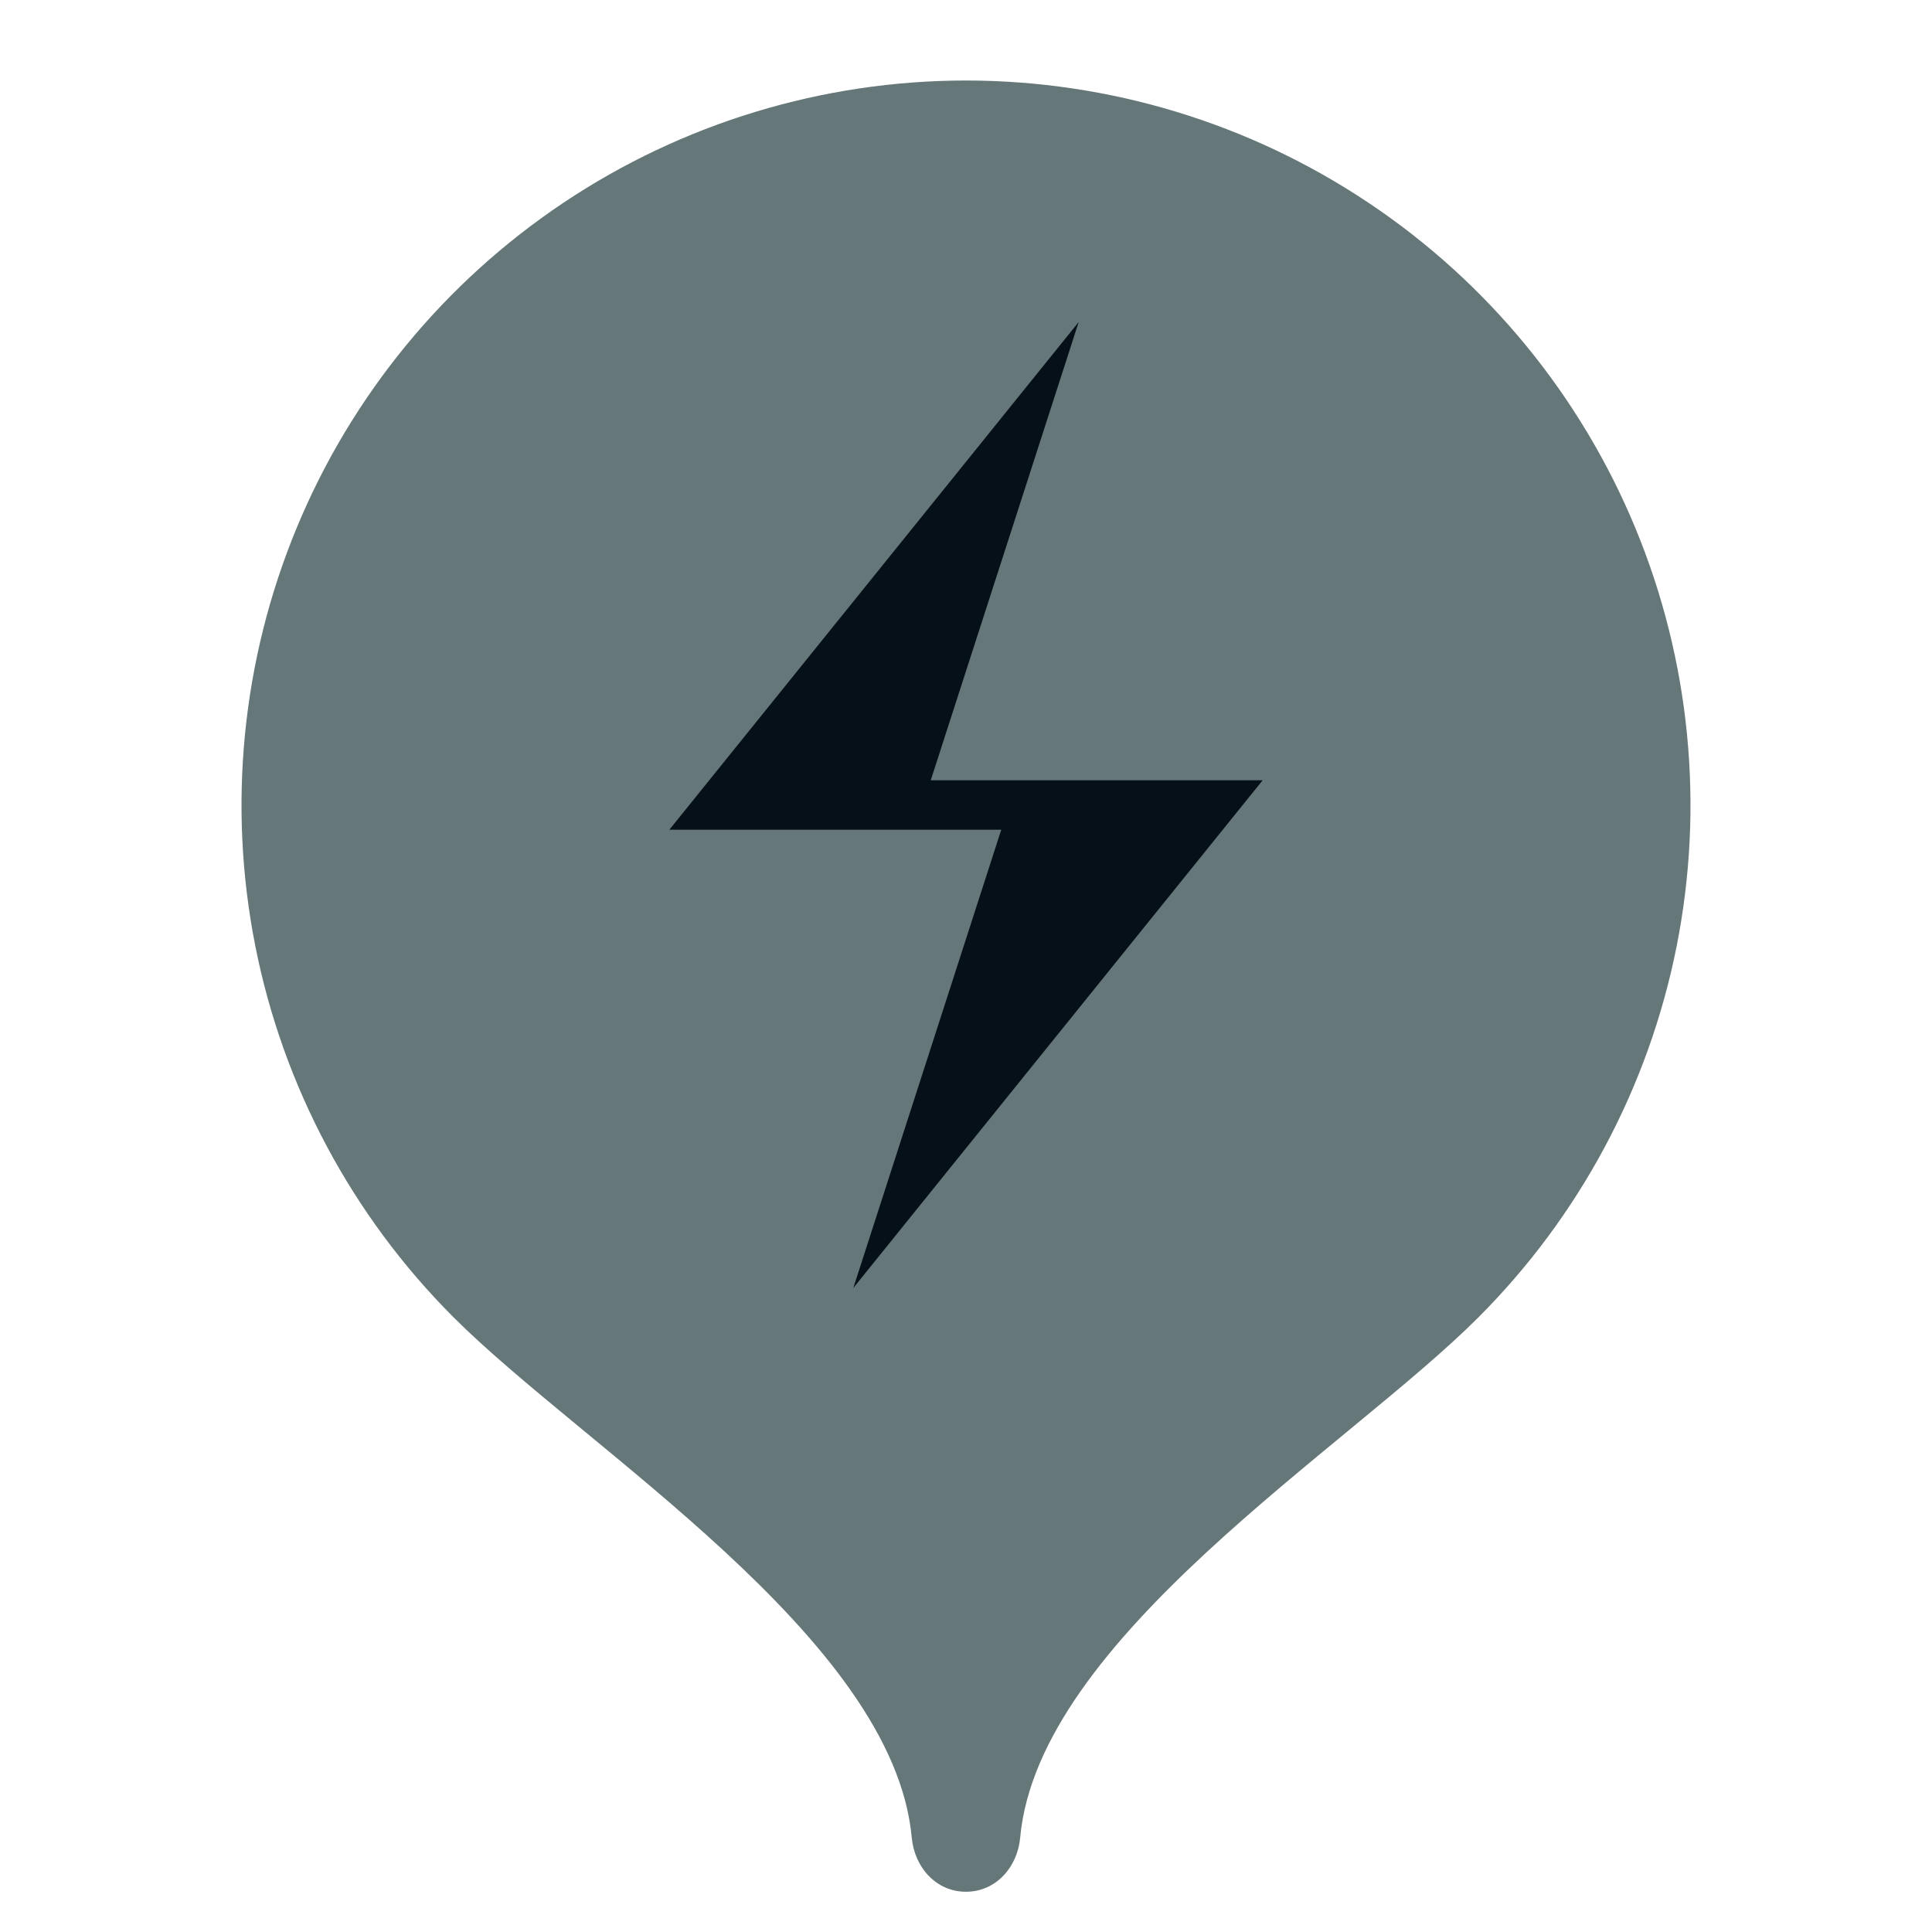 <svg width="24" height="24" viewBox="0 0 24 24" fill="none" xmlns="http://www.w3.org/2000/svg">
<path d="M11.999 1C10.22 1.001 8.48 1.529 7 2.518C5.521 3.507 4.367 4.912 3.686 6.556C3.005 8.2 2.826 10.008 3.172 11.754C3.518 13.499 4.374 15.103 5.632 16.362C7.262 17.992 11.099 20.35 11.326 22.827C11.36 23.197 11.629 23.5 11.999 23.5C12.37 23.5 12.64 23.197 12.673 22.827C12.9 20.35 16.734 17.996 18.363 16.367C19.622 15.108 20.479 13.505 20.827 11.759C21.174 10.013 20.996 8.203 20.315 6.559C19.634 4.914 18.481 3.508 17 2.519C15.52 1.529 13.78 1.001 11.999 1Z" fill="#667779"/>
<g clip-path="url(#clip0_112_591)">
<path d="M8.315 10.307H12.438L10.6 16L15.685 9.693H11.562L13.4 4L8.315 10.307Z" fill="#061018"/>
</g>
<defs>
<clipPath id="clip0_112_591">
<rect width="12" height="12" fill="white" transform="translate(6 4)"/>
</clipPath>
</defs>
</svg>
